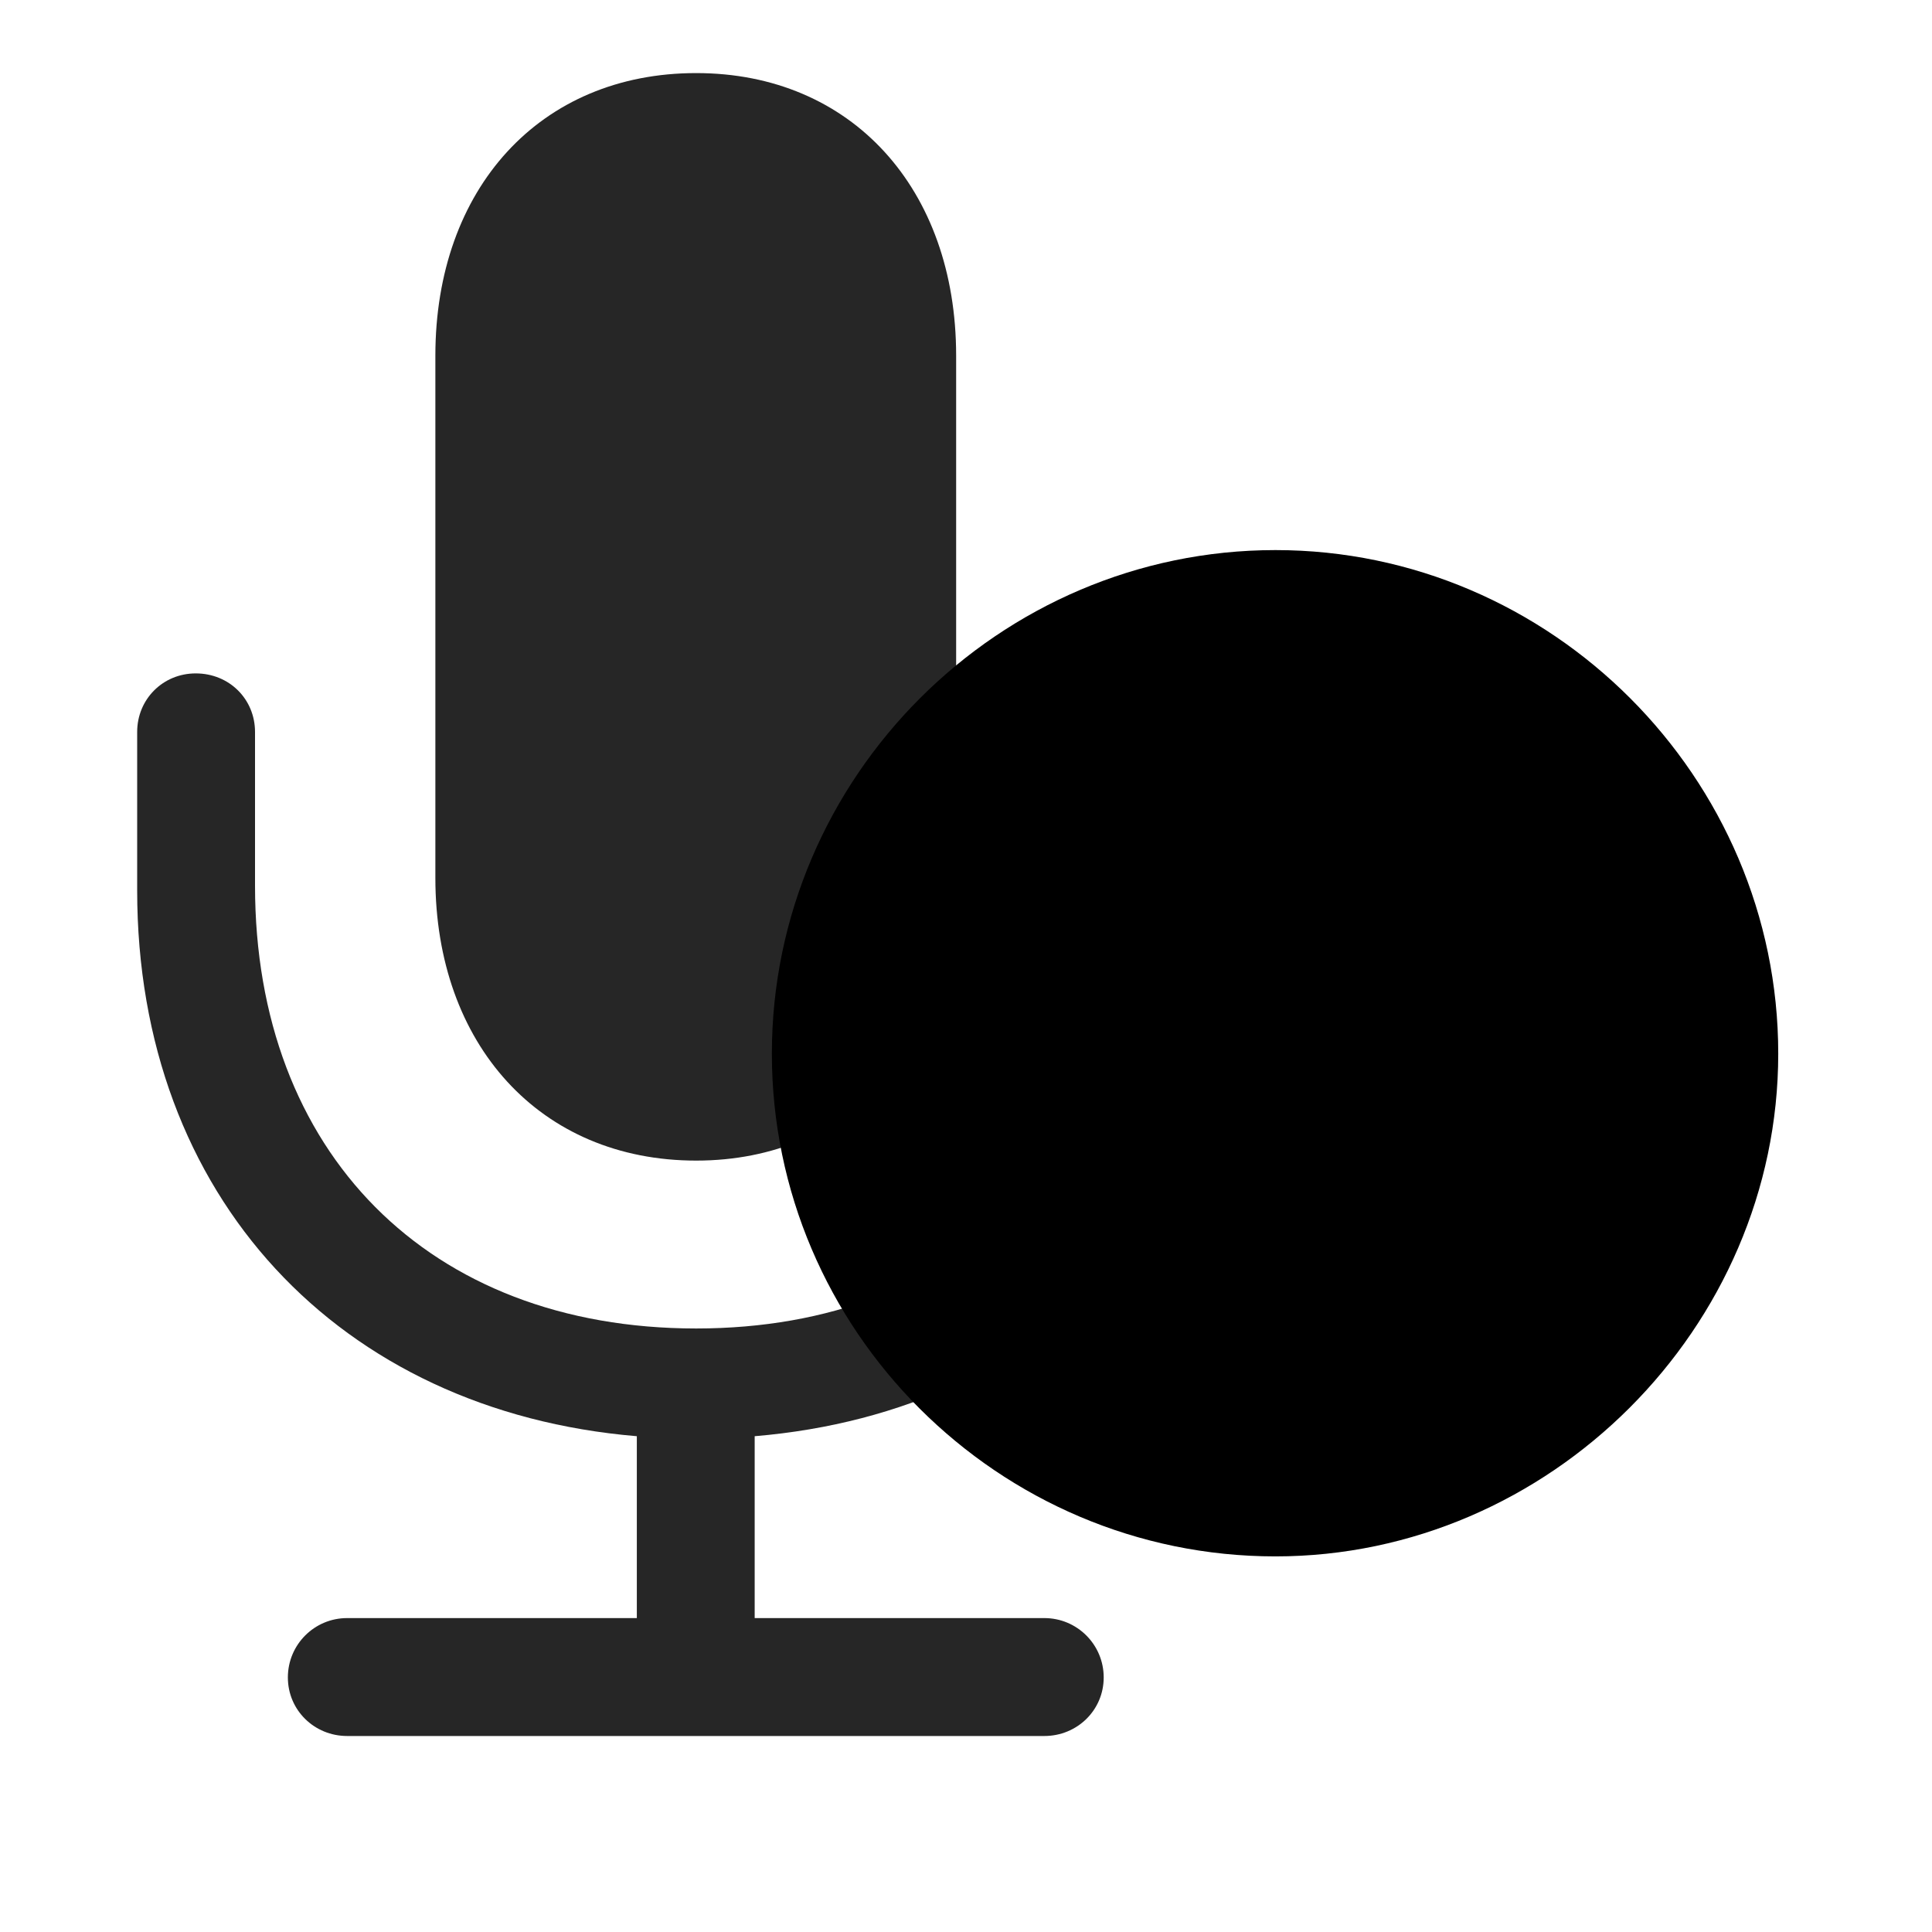 <svg width="29" height="29" viewBox="0 0 29 29" fill="currentColor" xmlns="http://www.w3.org/2000/svg">
<g clip-path="url(#clip0_2207_33979)">
<path d="M2.059 13.366C2.059 17.96 5.094 21.183 9.559 21.558V24.288H5.211C4.719 24.288 4.321 24.686 4.321 25.179C4.321 25.671 4.719 26.058 5.211 26.058H15.676C16.168 26.058 16.567 25.671 16.567 25.179C16.567 24.686 16.168 24.288 15.676 24.288H11.328V21.558C15.805 21.183 18.828 17.96 18.828 13.366V10.987C18.828 10.495 18.442 10.108 17.949 10.108C17.457 10.108 17.059 10.495 17.059 10.987V13.296C17.059 17.292 14.457 19.941 10.45 19.941C6.43 19.941 3.828 17.292 3.828 13.296V10.987C3.828 10.495 3.442 10.108 2.938 10.108C2.446 10.108 2.059 10.495 2.059 10.987V13.366ZM10.45 17.421C12.781 17.421 14.352 15.675 14.352 13.179V5.339C14.352 2.831 12.781 1.097 10.45 1.097C8.106 1.097 6.535 2.831 6.535 5.339V13.179C6.535 15.675 8.106 17.421 10.45 17.421Z" fill="currentColor" fill-opacity="0.85"/>
<path d="M19.145 23.362C23.258 23.362 26.692 19.929 26.692 15.816C26.692 11.667 23.282 8.257 19.145 8.257C14.996 8.257 11.586 11.667 11.586 15.816C11.586 19.964 14.985 23.362 19.145 23.362Z" fill="currentColor"/>
<path d="M19.145 21.769C22.367 21.769 25.098 19.061 25.098 15.816C25.098 12.546 22.403 9.851 19.145 9.851C15.875 9.851 13.192 12.546 13.192 15.816C13.192 19.085 15.875 21.769 19.145 21.769Z" fill="currentColor" fill-opacity="0.85"/>
<path d="M19.145 19.542C18.699 19.542 18.418 19.249 18.418 18.816V16.53H16.133C15.699 16.53 15.406 16.249 15.406 15.816C15.406 15.37 15.699 15.089 16.133 15.089H18.418V12.804C18.418 12.37 18.699 12.089 19.145 12.089C19.578 12.089 19.86 12.37 19.86 12.804V15.089H22.145C22.578 15.089 22.86 15.37 22.86 15.816C22.86 16.249 22.578 16.53 22.145 16.53H19.86V18.816C19.86 19.249 19.578 19.542 19.145 19.542Z" fill="currentColor"/>
</g>
<defs>
<clipPath id="clip0_2207_33979">
<rect width="24.633" height="26.52" fill="currentColor" transform="translate(2.059 1.097)"/>
</clipPath>
</defs>
</svg>
